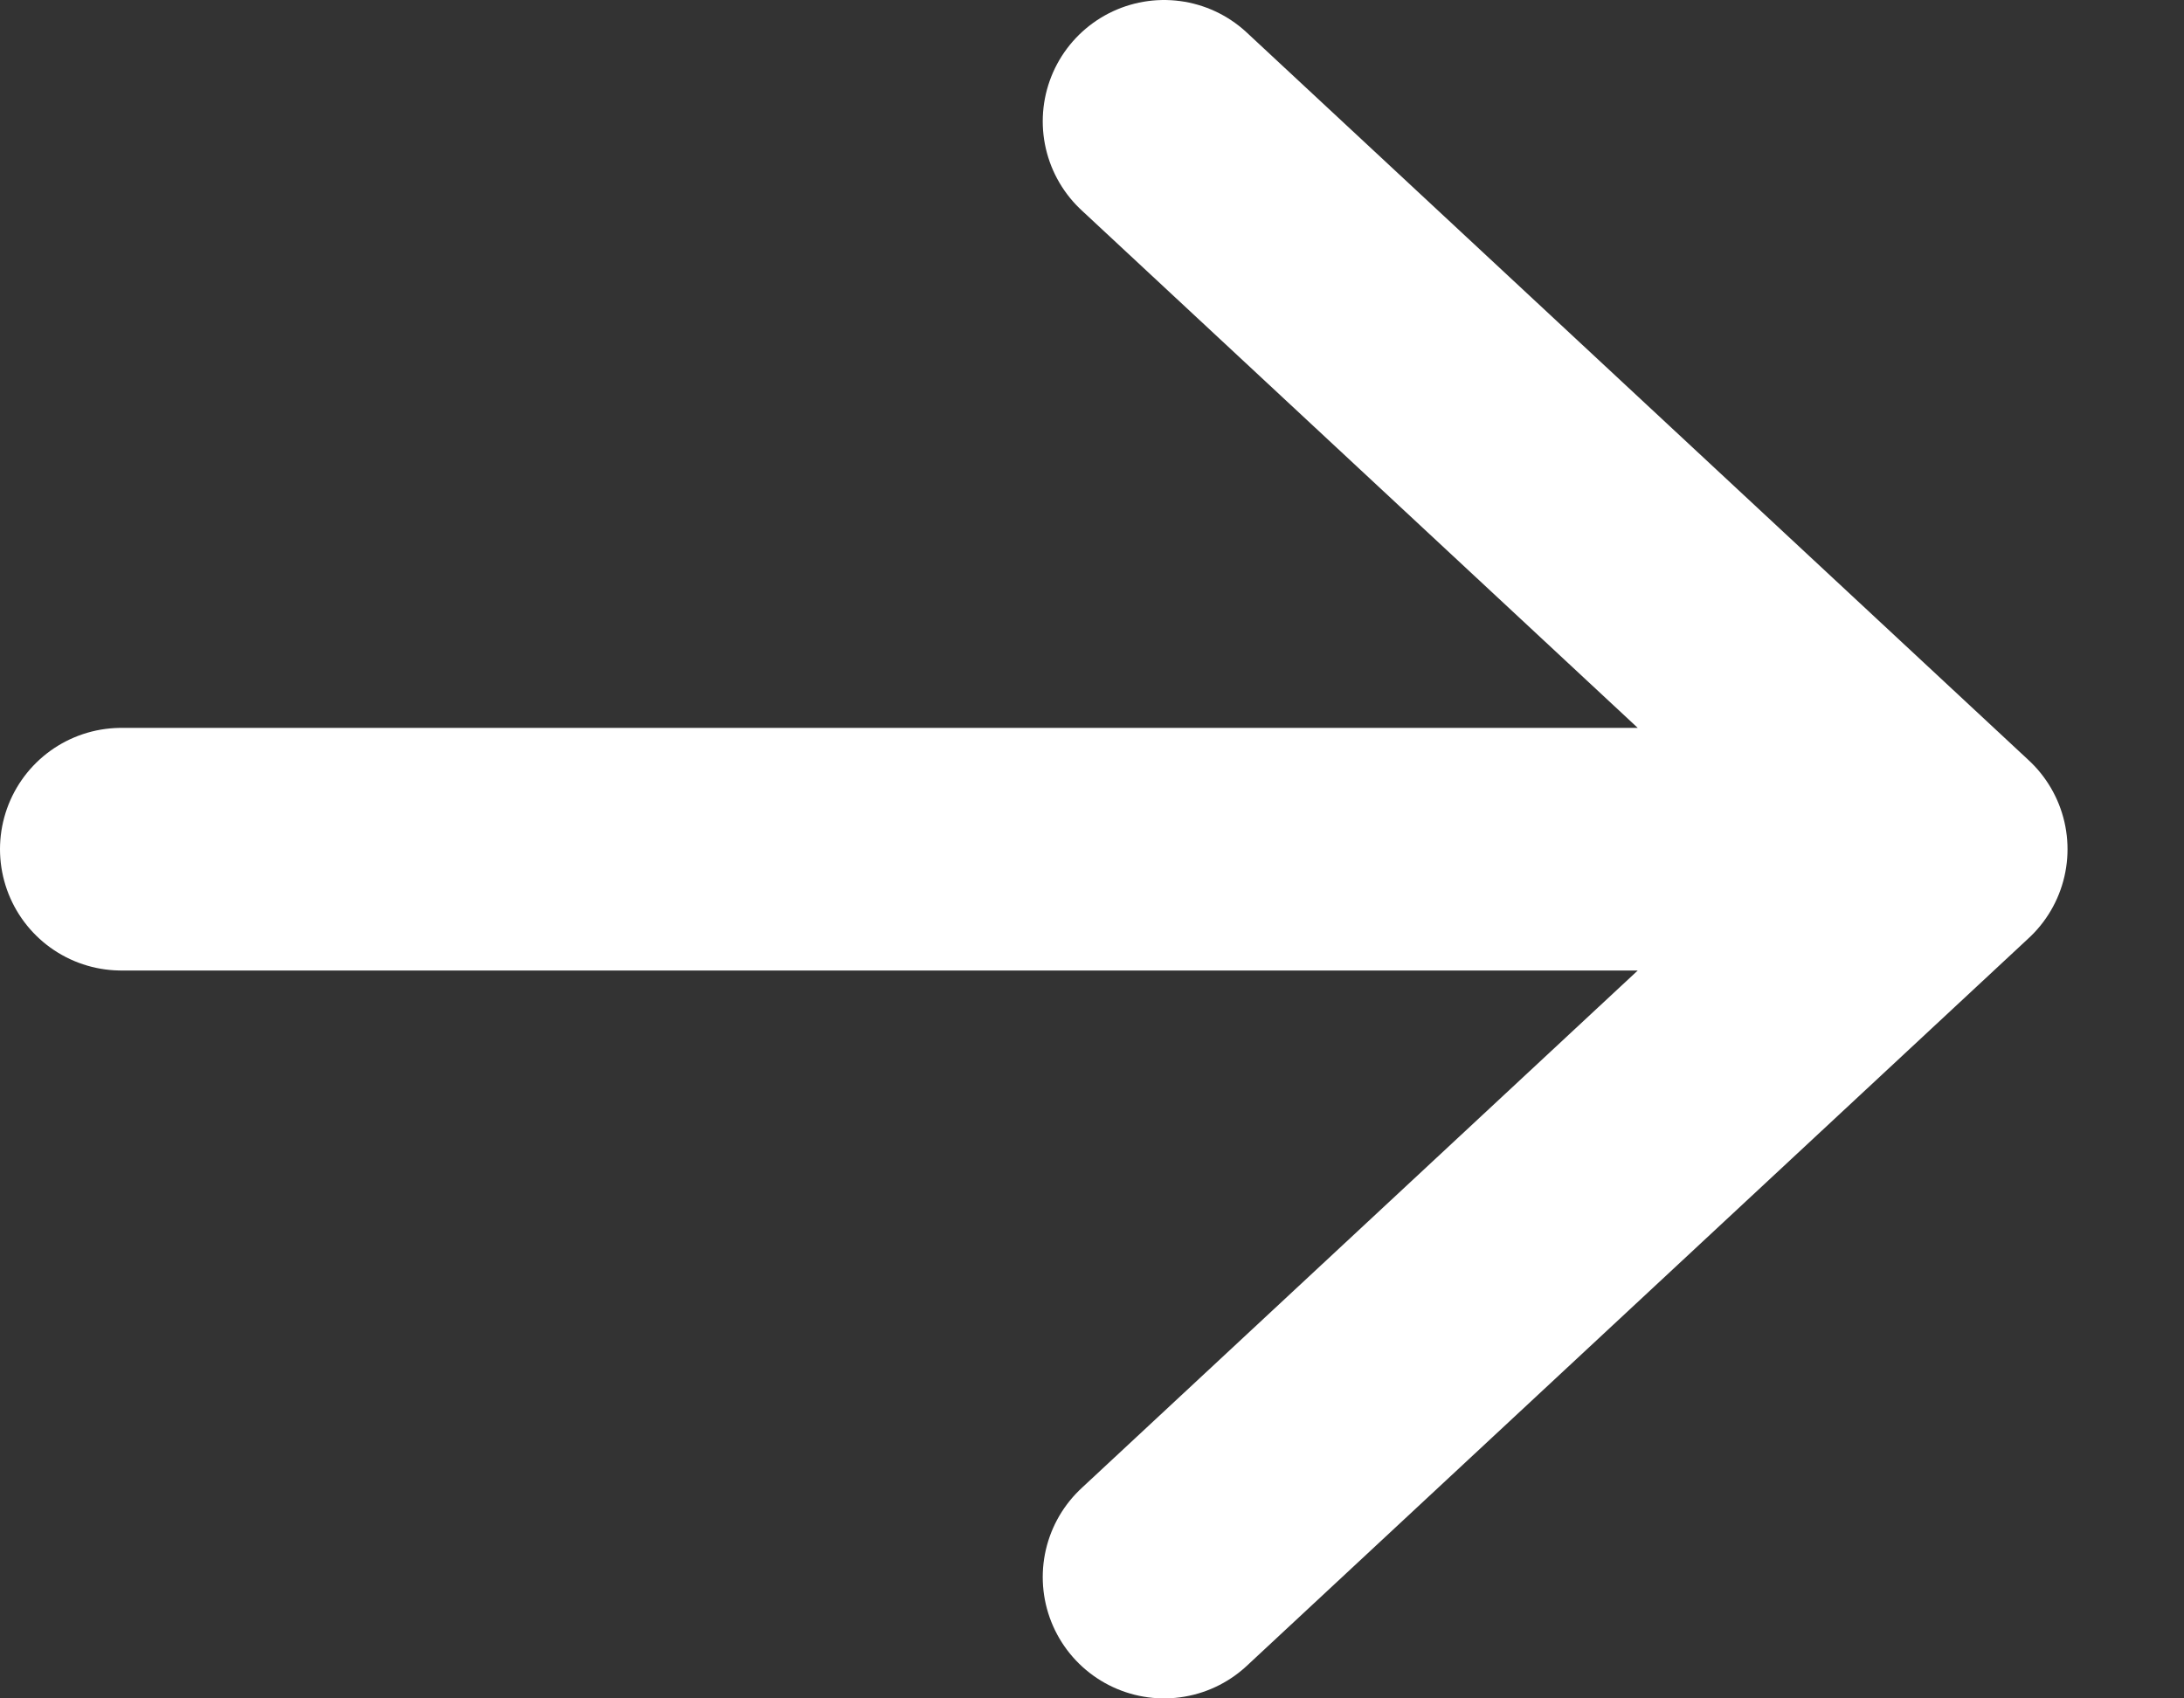 <svg width="18" height="14" viewBox="0 0 18 14" fill="none" xmlns="http://www.w3.org/2000/svg">
<rect x="0" y="0" width="18" height="14" fill="#333333" stroke="none"/>
<path d="M16.04 7L9.594 13M16.04 7L9.594 1M16.04 7L1 7" stroke="white" stroke-width="2" stroke-linecap="round" stroke-linejoin="round"/>
</svg>
